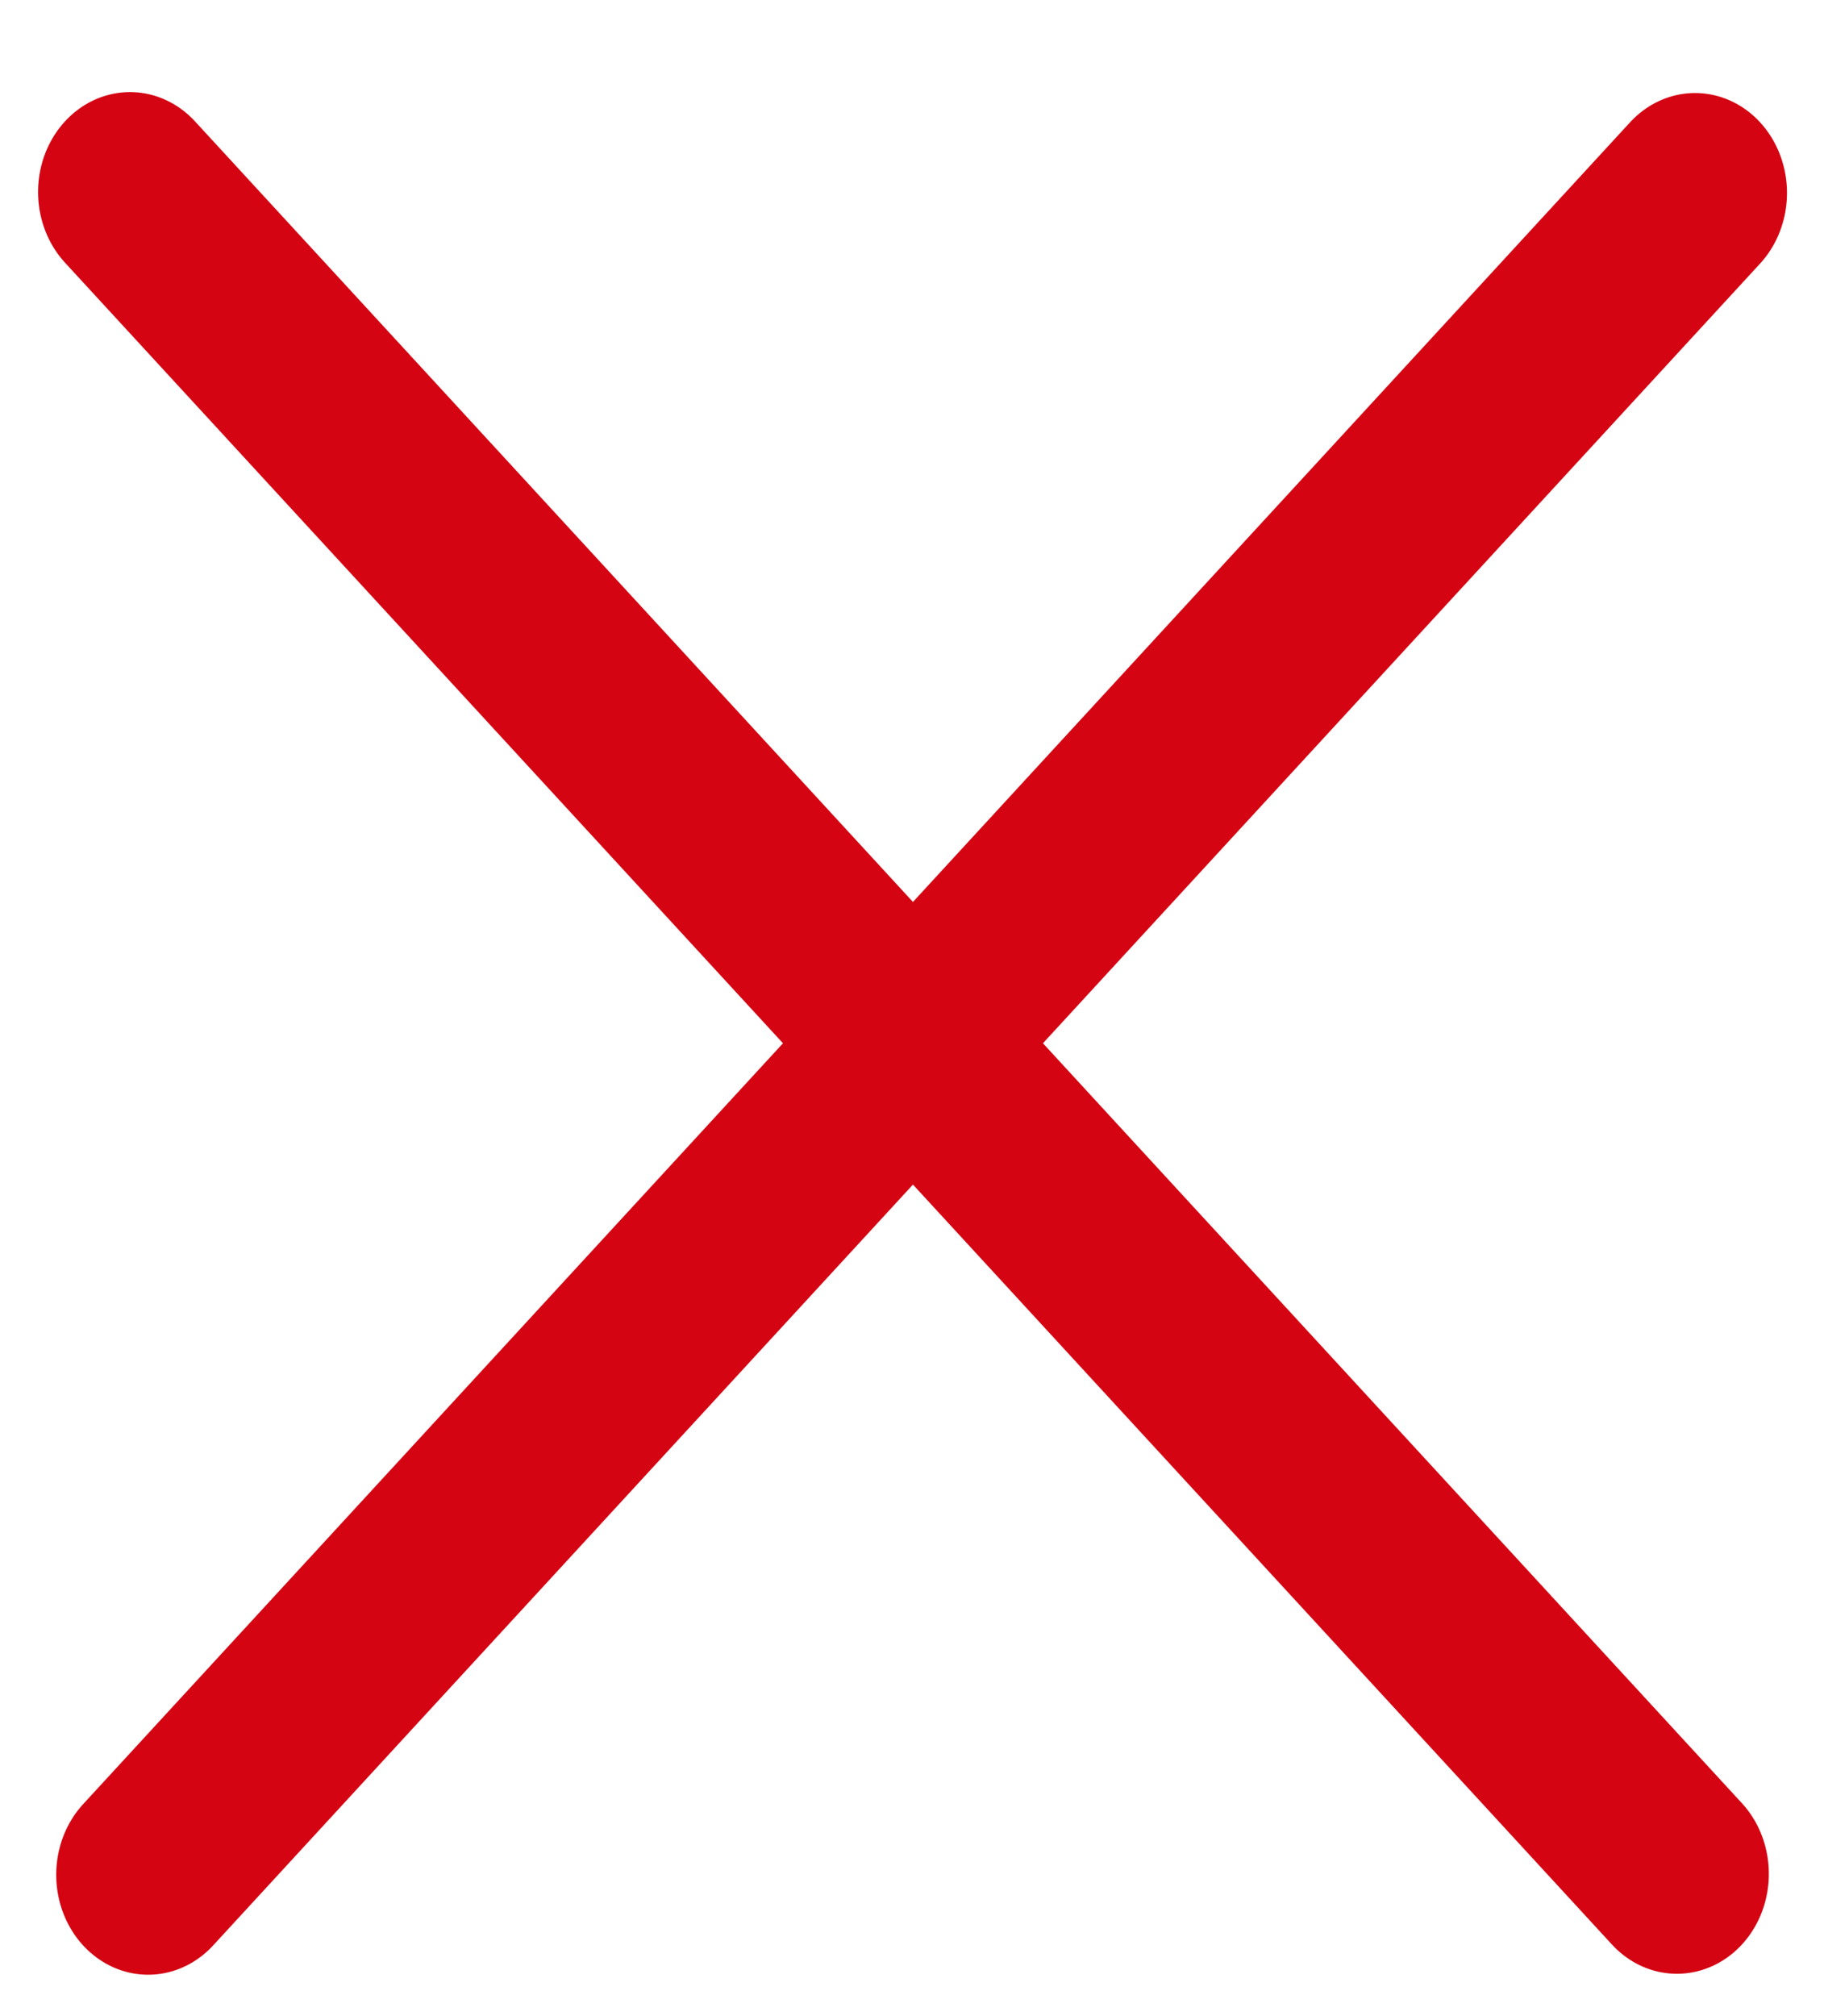 <svg width="19" height="21" viewBox="0 0 19 21" fill="none" xmlns="http://www.w3.org/2000/svg">
<line x1="1" y1="-1" x2="24.802" y2="-1" transform="matrix(0.677 -0.736 0.677 0.736 1.543 21)" stroke="#D50413" stroke-width="2" stroke-linecap="round"/>
<line x1="1" y1="-1" x2="24.802" y2="-1" transform="matrix(0.677 0.736 -0.677 0.736 0 2)" stroke="#D50413" stroke-width="2" stroke-linecap="round"/>
</svg>
